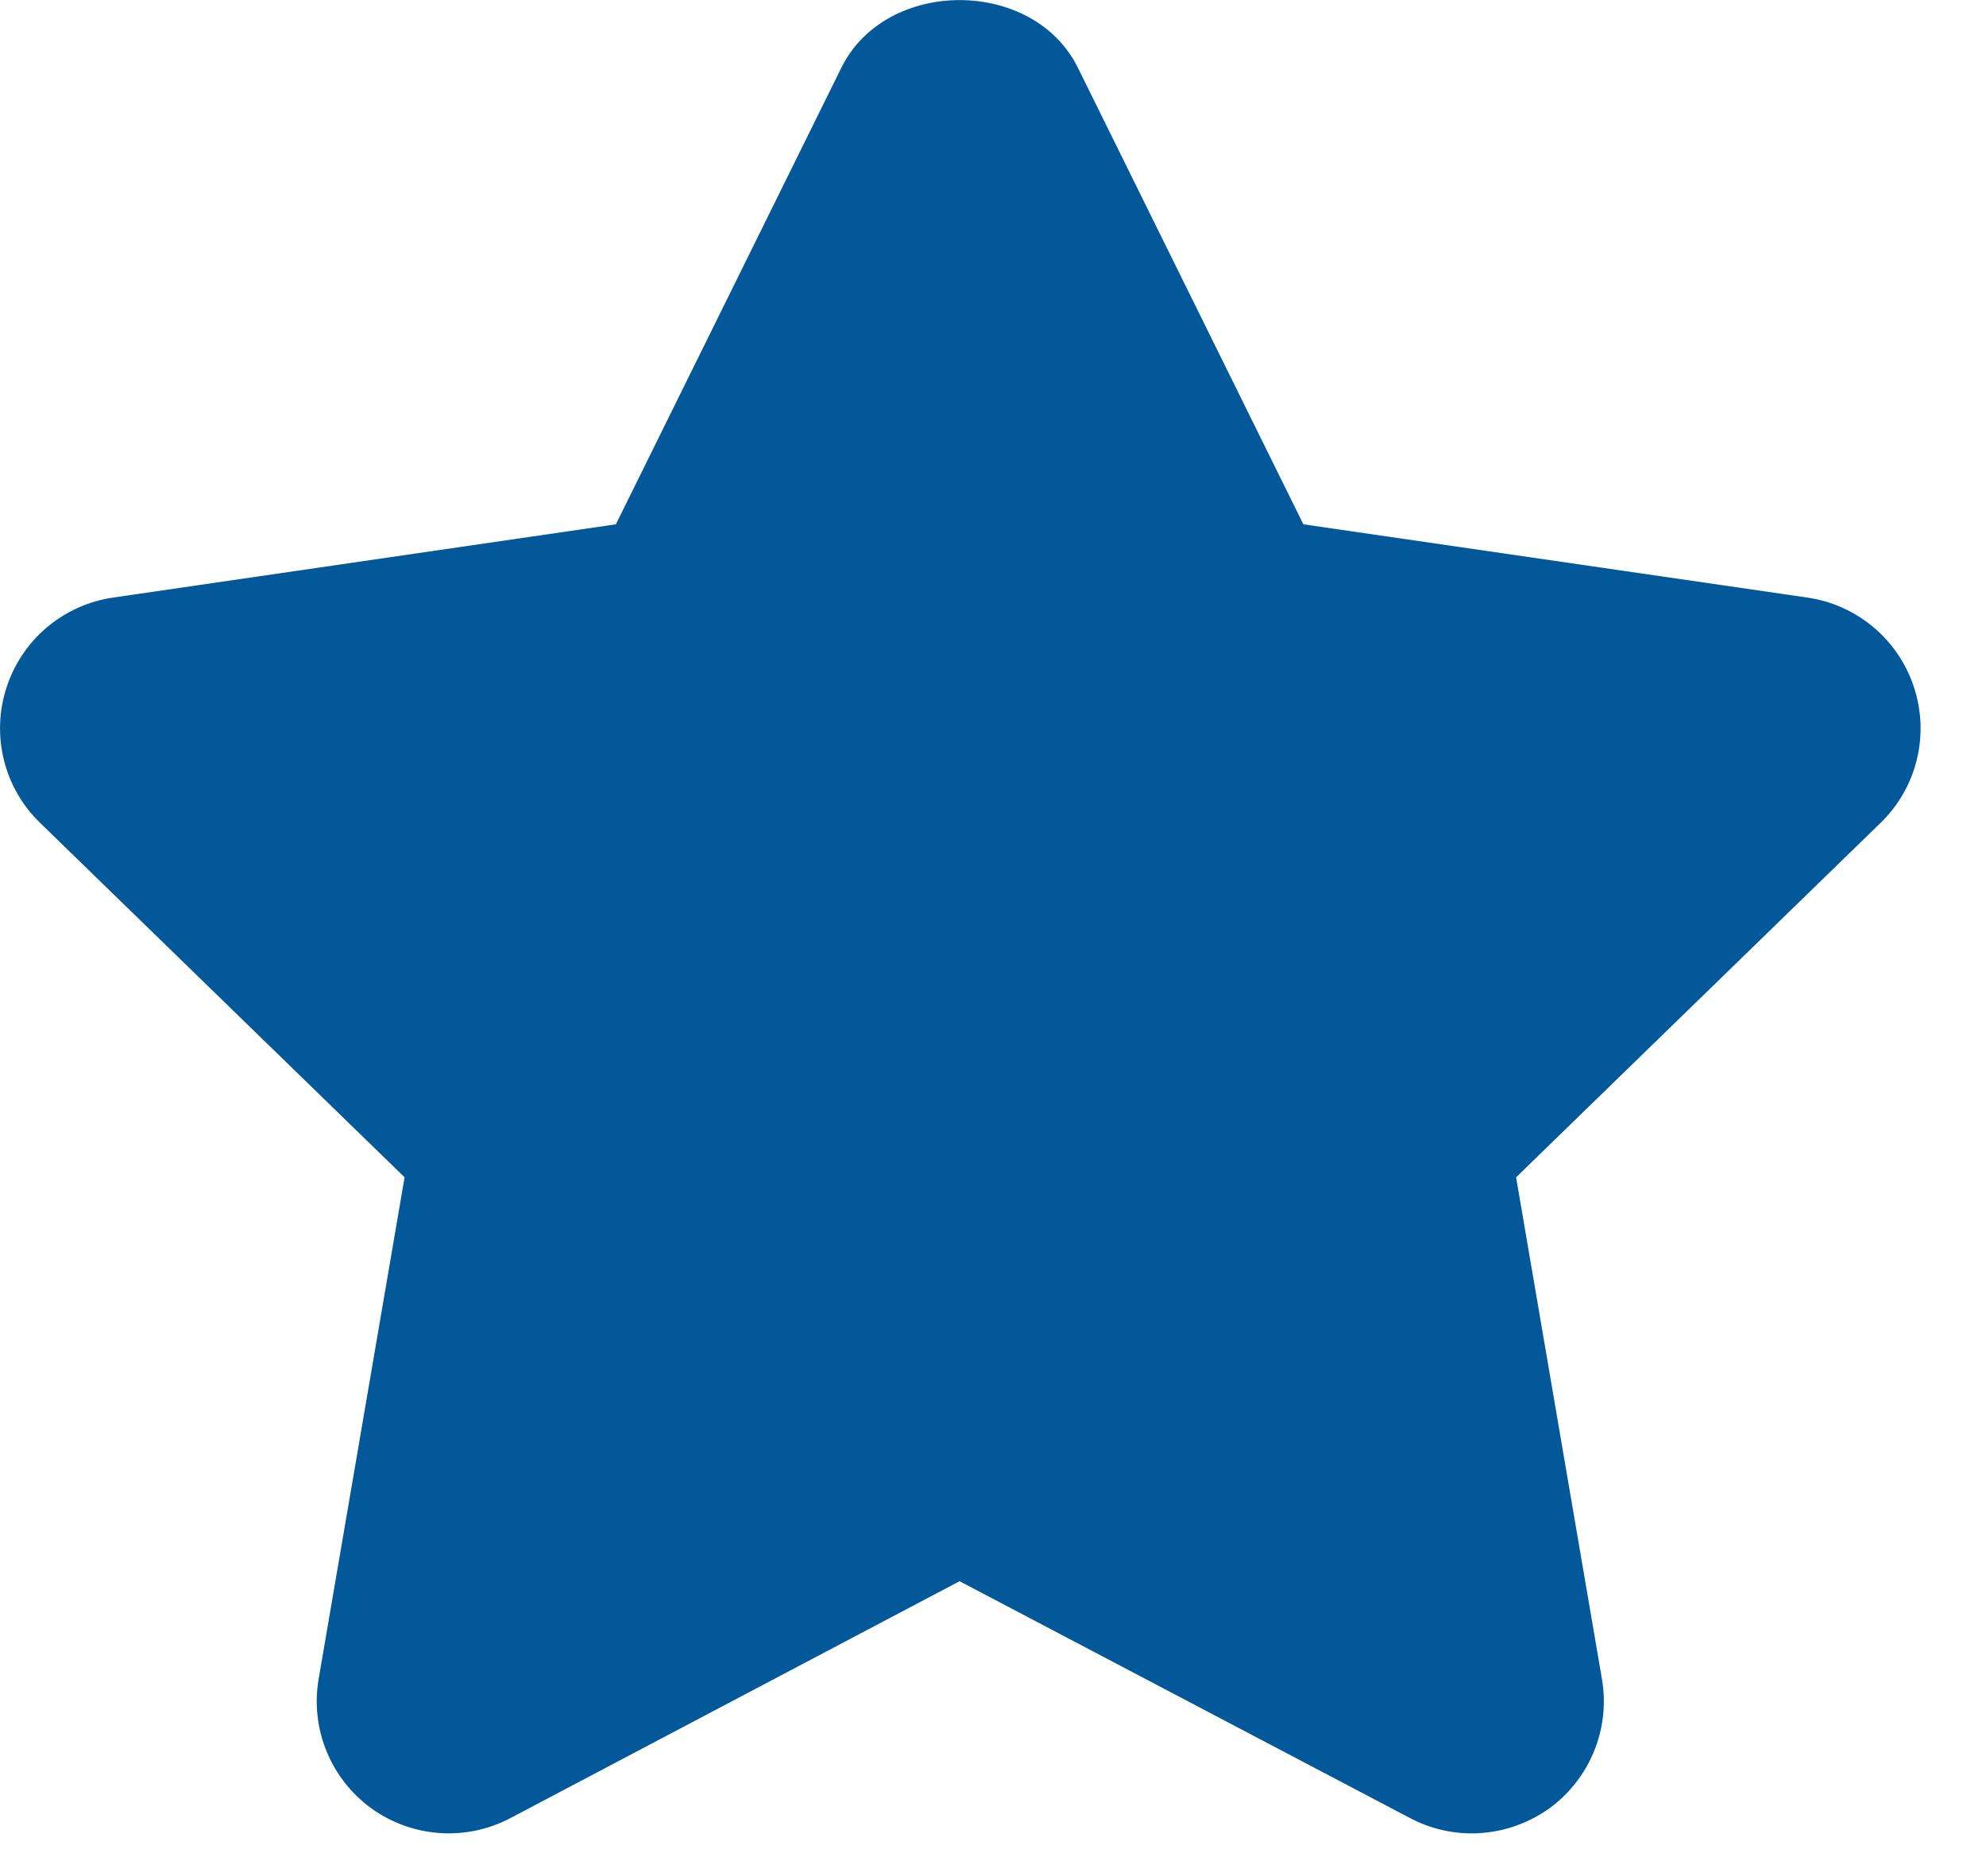 <svg width="18" height="17" viewBox="0 0 18 17" fill="none" xmlns="http://www.w3.org/2000/svg">
<path d="M17.348 6.23C17.207 5.796 16.833 5.481 16.382 5.415L11.813 4.751L9.77 0.615C9.367 -0.204 8.028 -0.204 7.625 0.615L5.582 4.751L1.024 5.415C0.573 5.481 0.199 5.797 0.059 6.23C-0.082 6.664 0.036 7.139 0.363 7.456L3.667 10.668L2.888 15.214C2.811 15.663 2.996 16.117 3.364 16.385C3.734 16.652 4.222 16.687 4.625 16.475L8.697 14.328L12.781 16.475C12.956 16.567 13.147 16.613 13.338 16.613C13.585 16.613 13.833 16.536 14.043 16.386C14.412 16.116 14.596 15.663 14.519 15.214L13.741 10.668L17.045 7.456C17.371 7.14 17.49 6.663 17.348 6.23Z" fill="#025899"/>
</svg>
